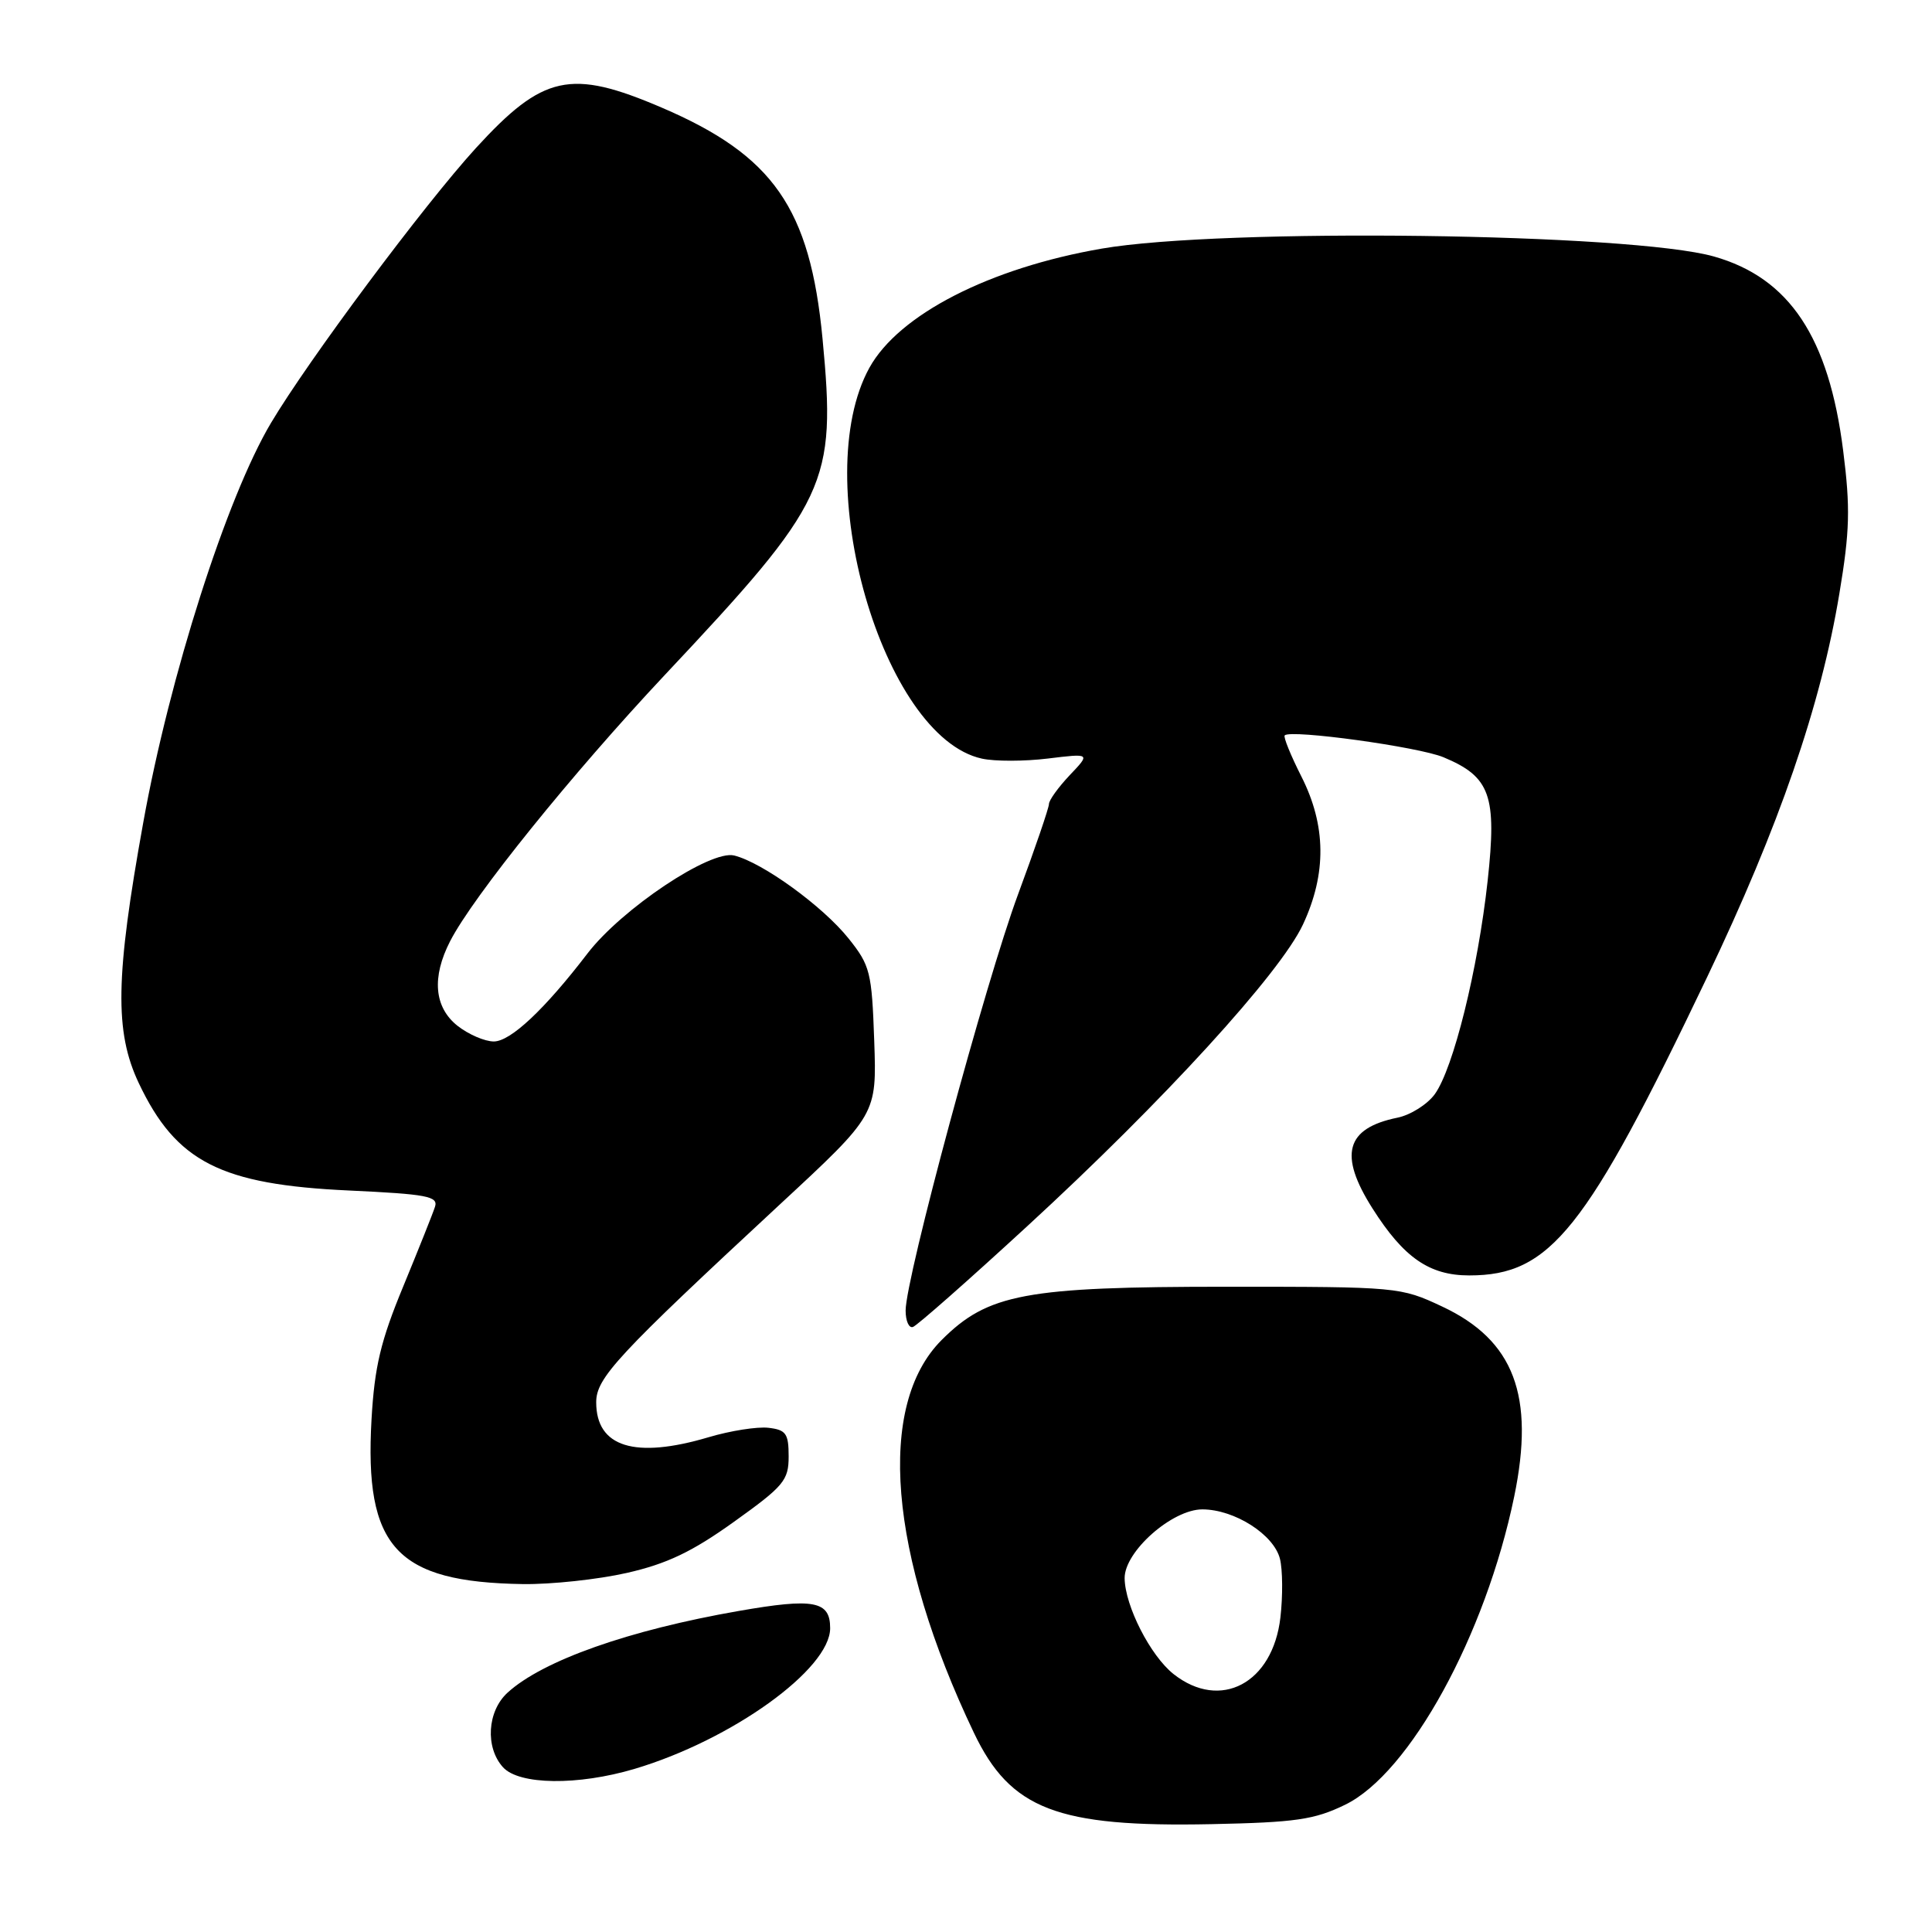 <?xml version="1.0" encoding="UTF-8" standalone="no"?>
<!DOCTYPE svg PUBLIC "-//W3C//DTD SVG 1.1//EN" "http://www.w3.org/Graphics/SVG/1.1/DTD/svg11.dtd" >
<svg xmlns="http://www.w3.org/2000/svg" xmlns:xlink="http://www.w3.org/1999/xlink" version="1.1" viewBox="0 0 256 256">
 <g >
 <path fill="currentColor"
d=" M 178.23 239.14 C 186.80 234.98 196.84 216.67 200.64 198.30 C 203.40 184.93 200.62 177.59 191.09 173.12 C 185.57 170.53 185.23 170.50 162.50 170.50 C 135.87 170.50 130.90 171.43 124.77 177.56 C 116.12 186.22 117.74 205.90 129.05 229.61 C 133.89 239.75 140.08 242.13 160.50 241.71 C 171.69 241.48 174.16 241.12 178.23 239.14 Z  M 84.07 234.39 C 96.95 230.56 110.00 221.18 110.00 215.74 C 110.00 212.13 107.85 211.72 97.89 213.46 C 83.31 216.00 71.91 220.03 67.25 224.29 C 64.56 226.75 64.27 231.54 66.65 234.17 C 68.78 236.52 76.56 236.62 84.07 234.39 Z  M 83.06 208.42 C 88.38 207.21 91.71 205.62 97.25 201.65 C 103.87 196.91 104.50 196.16 104.50 192.98 C 104.50 189.95 104.15 189.46 101.82 189.19 C 100.35 189.02 96.78 189.58 93.89 190.44 C 84.12 193.34 79.00 191.75 79.00 185.81 C 79.00 182.58 81.76 179.61 103.34 159.59 C 116.18 147.69 116.18 147.69 115.84 137.93 C 115.52 128.79 115.31 127.94 112.43 124.34 C 109.02 120.08 101.06 114.30 97.29 113.36 C 94.14 112.57 82.37 120.43 77.83 126.36 C 72.16 133.76 67.65 138.00 65.43 138.00 C 64.24 138.00 62.08 137.07 60.63 135.93 C 57.53 133.48 57.18 129.50 59.65 124.70 C 62.70 118.77 75.78 102.55 88.05 89.48 C 109.77 66.37 110.82 64.12 108.99 44.88 C 107.34 27.58 102.47 20.59 87.66 14.25 C 75.61 9.09 71.96 9.89 63.04 19.64 C 56.18 27.16 40.86 47.71 35.89 56.07 C 30.04 65.92 22.48 89.56 18.98 109.00 C 15.29 129.43 15.17 136.70 18.38 143.50 C 23.33 153.96 29.23 156.97 46.29 157.75 C 56.57 158.23 58.09 158.52 57.64 159.90 C 57.36 160.78 55.46 165.53 53.43 170.46 C 50.44 177.68 49.63 181.09 49.23 188.05 C 48.26 205.04 52.49 209.64 69.30 209.90 C 73.04 209.95 79.23 209.29 83.06 208.42 Z  M 136.09 162.50 C 154.13 145.93 169.65 128.94 172.65 122.50 C 175.80 115.75 175.73 109.37 172.43 102.87 C 171.02 100.08 170.03 97.64 170.23 97.44 C 171.04 96.63 187.96 98.96 191.27 100.34 C 197.48 102.93 198.36 105.39 197.12 116.72 C 195.83 128.47 192.58 141.57 190.12 144.98 C 189.13 146.34 186.90 147.75 185.16 148.10 C 178.31 149.50 177.35 153.01 181.86 160.12 C 186.00 166.65 189.40 169.00 194.68 169.00 C 205.43 169.00 210.14 163.09 226.19 129.50 C 235.74 109.51 241.27 93.49 243.73 78.63 C 245.11 70.37 245.19 67.29 244.23 59.72 C 242.33 44.68 237.11 36.83 227.12 33.99 C 216.14 30.88 162.01 30.18 146.00 32.94 C 131.12 35.51 119.10 41.68 115.20 48.73 C 107.09 63.44 116.93 97.63 130.10 100.52 C 131.81 100.90 135.75 100.89 138.85 100.51 C 144.50 99.82 144.50 99.82 141.75 102.71 C 140.24 104.31 138.99 106.03 138.99 106.55 C 138.98 107.07 137.14 112.45 134.90 118.50 C 130.61 130.07 120.00 169.35 120.00 173.65 C 120.00 175.04 120.44 176.02 120.97 175.83 C 121.51 175.65 128.32 169.65 136.09 162.50 Z  M 155.51 221.83 C 152.44 219.41 149.06 212.78 149.02 209.12 C 148.99 205.59 155.31 200.00 159.32 200.00 C 163.58 200.01 168.79 203.33 169.60 206.55 C 169.96 207.99 169.99 211.49 169.66 214.33 C 168.65 223.05 161.72 226.72 155.51 221.83 Z "/>
</g>
</svg>